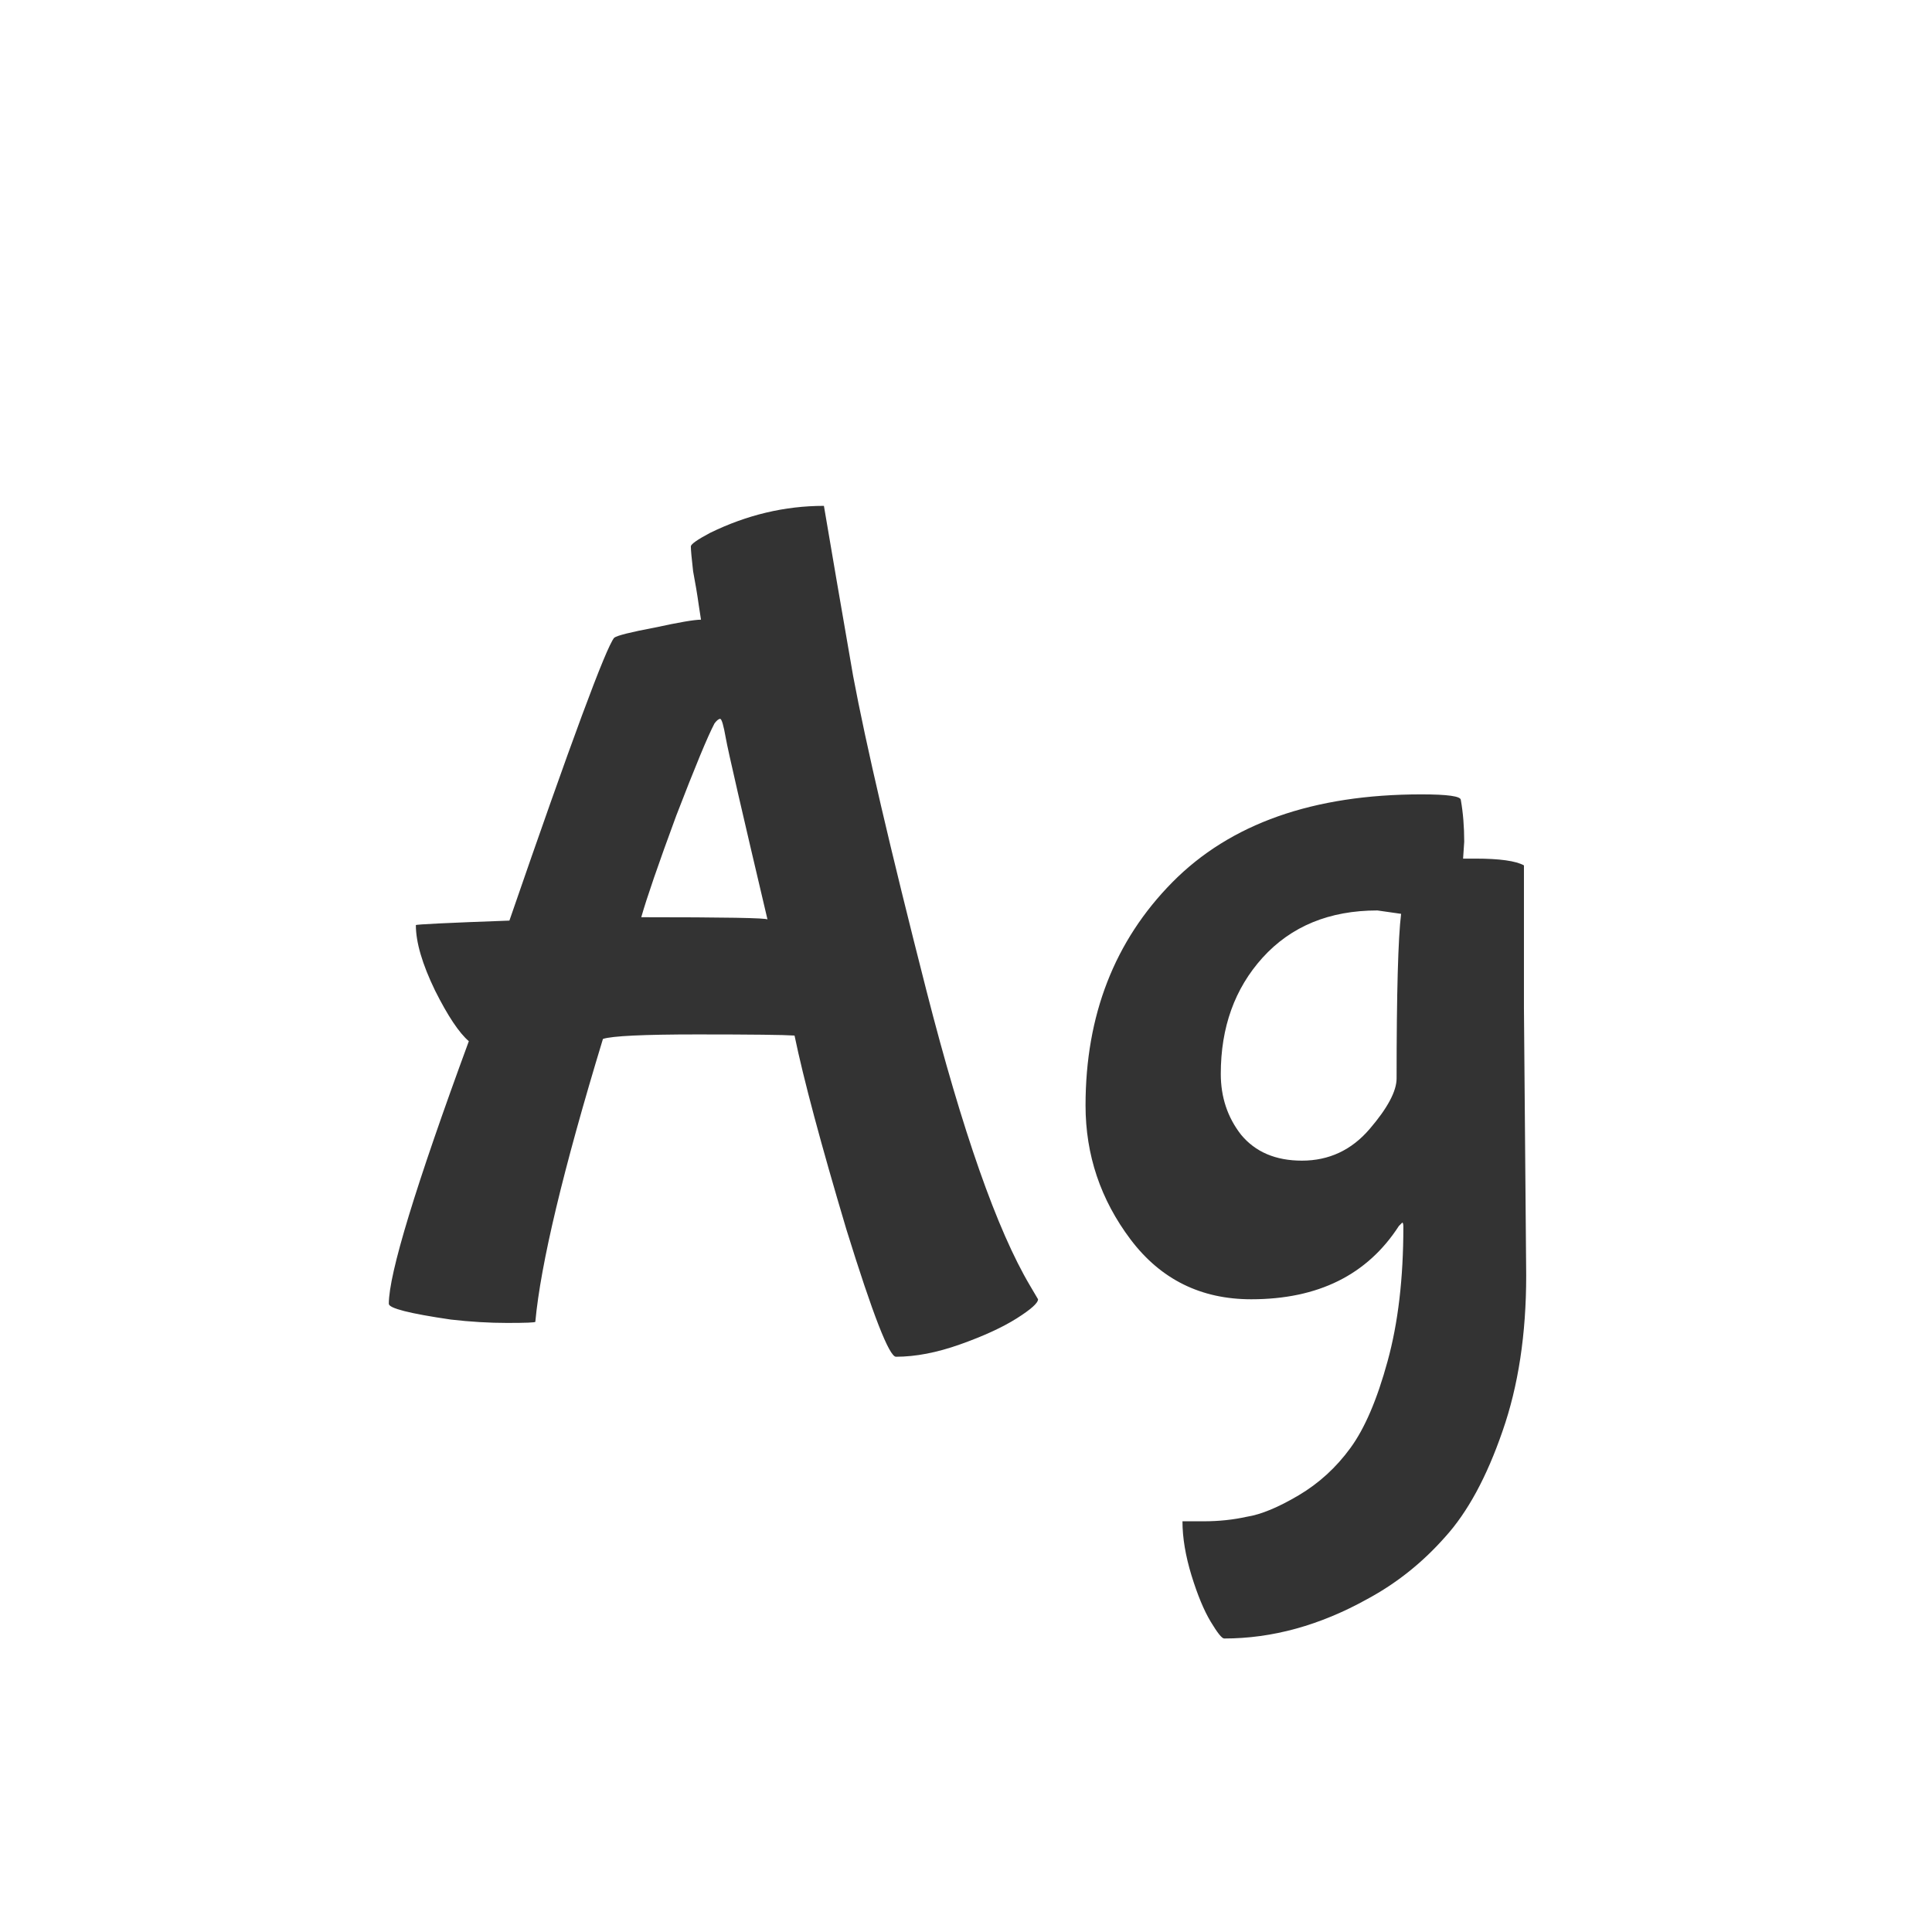 <svg width="24" height="24" viewBox="0 0 24 24" fill="none" xmlns="http://www.w3.org/2000/svg">
<path d="M9.87 12.864C9.74 12.855 9.338 12.85 8.666 12.85C7.994 12.85 7.602 12.869 7.49 12.906C6.996 14.53 6.716 15.701 6.65 16.42C6.65 16.429 6.534 16.434 6.3 16.434C6.076 16.434 5.843 16.42 5.6 16.392C5.087 16.317 4.83 16.252 4.83 16.196C4.83 15.823 5.162 14.735 5.824 12.934C5.703 12.831 5.563 12.621 5.404 12.304C5.246 11.977 5.166 11.707 5.166 11.492C5.166 11.483 5.554 11.464 6.328 11.436C7.094 9.215 7.528 8.043 7.63 7.922C7.668 7.894 7.836 7.852 8.134 7.796C8.433 7.731 8.624 7.698 8.708 7.698L8.68 7.516C8.662 7.385 8.638 7.245 8.61 7.096C8.592 6.937 8.582 6.835 8.582 6.788C8.582 6.76 8.662 6.704 8.82 6.62C9.278 6.396 9.749 6.284 10.235 6.284C10.328 6.835 10.449 7.539 10.598 8.398C10.757 9.247 11.06 10.549 11.508 12.304C11.957 14.059 12.386 15.281 12.796 15.972L12.895 16.14C12.895 16.187 12.806 16.266 12.629 16.378C12.451 16.49 12.218 16.597 11.928 16.7C11.639 16.803 11.373 16.854 11.13 16.854C11.046 16.854 10.841 16.327 10.514 15.272C10.197 14.208 9.982 13.405 9.87 12.864ZM9.534 11.422C9.217 10.078 9.044 9.327 9.016 9.168C8.988 9.009 8.965 8.93 8.946 8.93C8.928 8.93 8.904 8.949 8.876 8.986C8.792 9.145 8.634 9.527 8.4 10.134C8.176 10.741 8.032 11.161 7.966 11.394C9.002 11.394 9.525 11.403 9.534 11.422ZM18.931 12.528L18.959 15.846C18.959 16.574 18.861 17.218 18.665 17.778C18.469 18.347 18.231 18.786 17.951 19.094C17.671 19.411 17.349 19.668 16.985 19.864C16.397 20.191 15.805 20.354 15.207 20.354C15.179 20.354 15.123 20.284 15.039 20.144C14.955 20.004 14.876 19.813 14.801 19.57C14.727 19.327 14.689 19.103 14.689 18.898H14.955C15.142 18.898 15.319 18.879 15.487 18.842C15.665 18.814 15.879 18.725 16.131 18.576C16.383 18.427 16.598 18.231 16.775 17.988C16.953 17.745 17.107 17.386 17.237 16.91C17.368 16.434 17.433 15.879 17.433 15.244C17.433 15.207 17.429 15.188 17.419 15.188L17.377 15.23C16.985 15.837 16.374 16.14 15.543 16.14C14.918 16.14 14.419 15.893 14.045 15.398C13.672 14.903 13.485 14.348 13.485 13.732C13.485 12.612 13.845 11.688 14.563 10.96C15.282 10.232 16.313 9.868 17.657 9.868C17.984 9.868 18.147 9.891 18.147 9.938C18.175 10.097 18.189 10.269 18.189 10.456L18.175 10.666H18.329C18.628 10.666 18.829 10.694 18.931 10.75V12.528ZM17.405 11.352L17.111 11.31C16.514 11.31 16.038 11.506 15.683 11.898C15.338 12.281 15.165 12.761 15.165 13.34C15.165 13.629 15.249 13.881 15.417 14.096C15.595 14.311 15.847 14.418 16.173 14.418C16.509 14.418 16.789 14.287 17.013 14.026C17.237 13.765 17.349 13.555 17.349 13.396C17.349 12.332 17.368 11.651 17.405 11.352Z" fill="#333333"/>
</svg>

